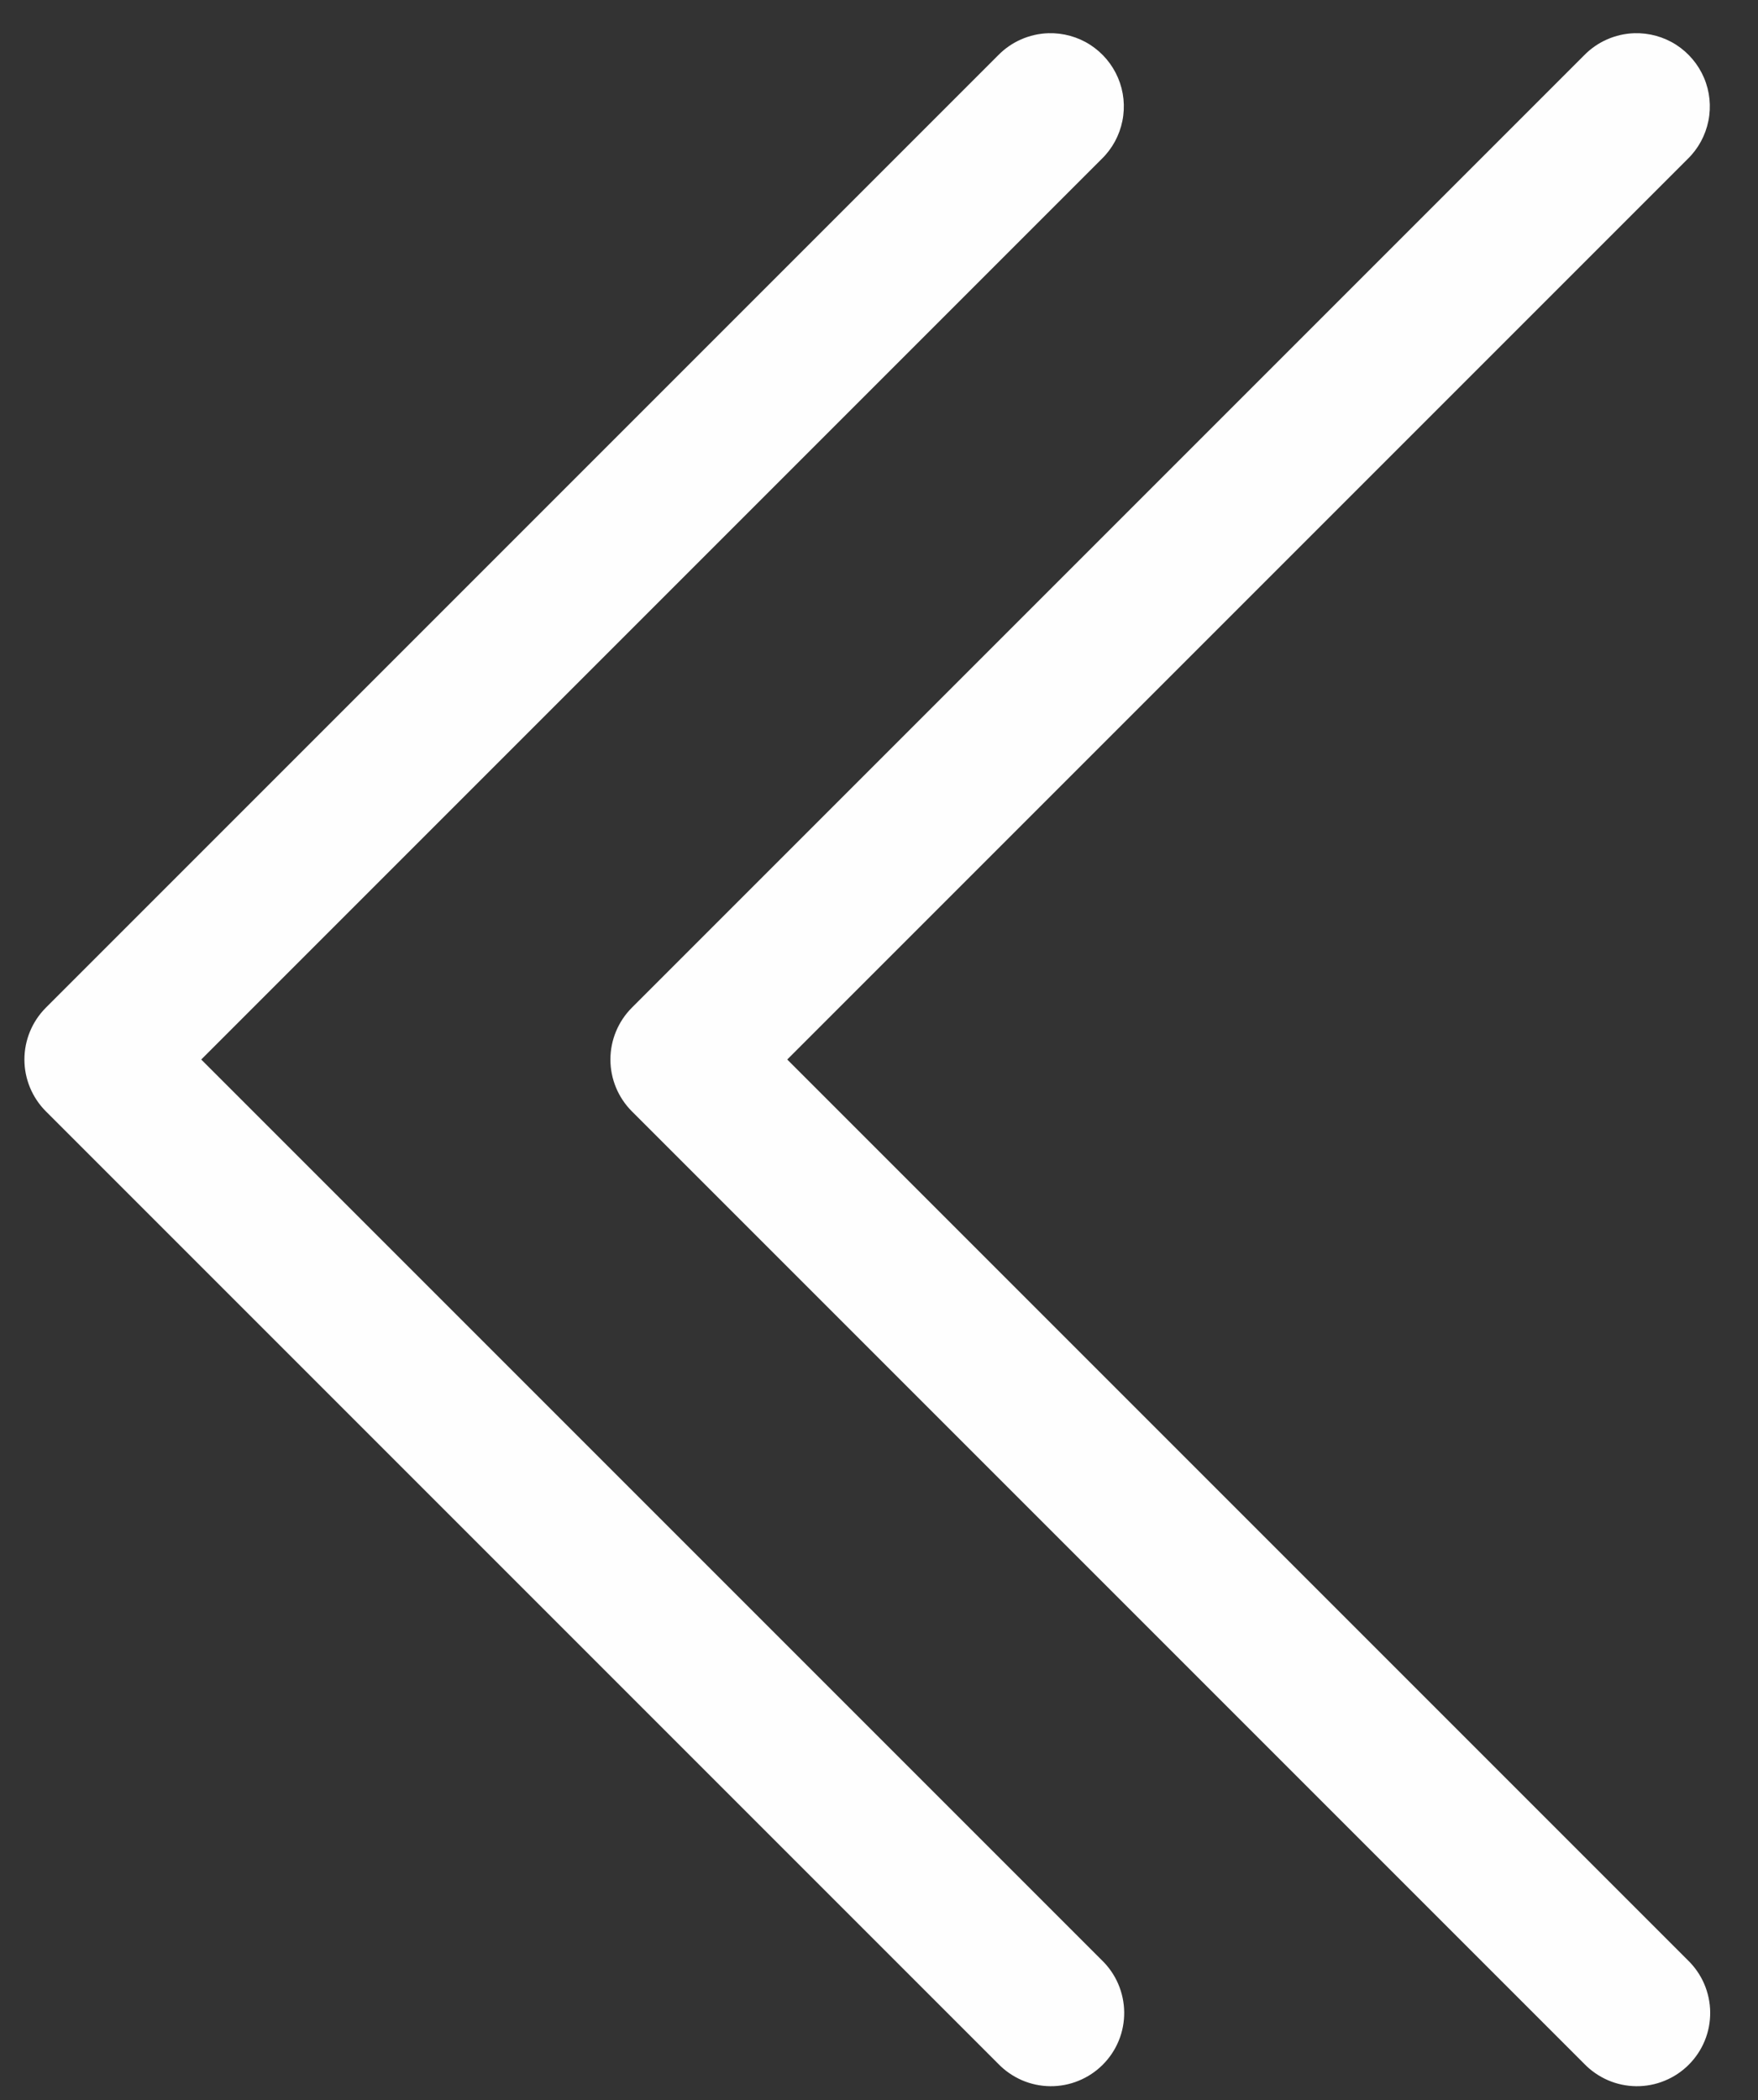 <svg width="36" height="43" viewBox="0 0 36 43" fill="none" xmlns="http://www.w3.org/2000/svg">
<rect x="0" y="0" width="36" height="43" fill="#333333" stroke="none"/>
<path d="M21.47 0.68C21.081 0.692 20.711 0.854 20.439 1.133L0.939 20.633C0.658 20.915 0.5 21.296 0.5 21.694C0.5 22.092 0.658 22.473 0.939 22.755L20.439 42.255C20.577 42.398 20.743 42.513 20.926 42.593C21.109 42.672 21.306 42.714 21.506 42.716C21.706 42.718 21.904 42.68 22.088 42.604C22.273 42.529 22.441 42.417 22.582 42.276C22.723 42.135 22.835 41.967 22.91 41.783C22.986 41.598 23.023 41.4 23.021 41.2C23.019 41.001 22.977 40.804 22.898 40.62C22.819 40.437 22.704 40.272 22.56 40.133L4.121 21.694L22.56 3.255C22.777 3.044 22.924 2.773 22.984 2.476C23.044 2.18 23.013 1.873 22.895 1.595C22.777 1.317 22.578 1.081 22.324 0.917C22.07 0.754 21.772 0.672 21.47 0.68ZM33.47 0.68C33.081 0.692 32.711 0.854 32.439 1.133L12.939 20.633C12.658 20.915 12.5 21.296 12.5 21.694C12.5 22.092 12.658 22.473 12.939 22.755L32.439 42.255C32.577 42.398 32.743 42.513 32.926 42.593C33.109 42.672 33.306 42.714 33.506 42.716C33.706 42.718 33.904 42.68 34.088 42.604C34.273 42.529 34.441 42.417 34.582 42.276C34.723 42.135 34.835 41.967 34.91 41.783C34.986 41.598 35.023 41.4 35.021 41.2C35.019 41.001 34.977 40.804 34.898 40.62C34.819 40.437 34.704 40.272 34.56 40.133L16.121 21.694L34.56 3.255C34.777 3.044 34.924 2.773 34.984 2.476C35.044 2.18 35.013 1.873 34.895 1.595C34.777 1.317 34.578 1.081 34.324 0.917C34.07 0.754 33.772 0.672 33.47 0.68Z" fill="#FEFEFE"/>
</svg>
